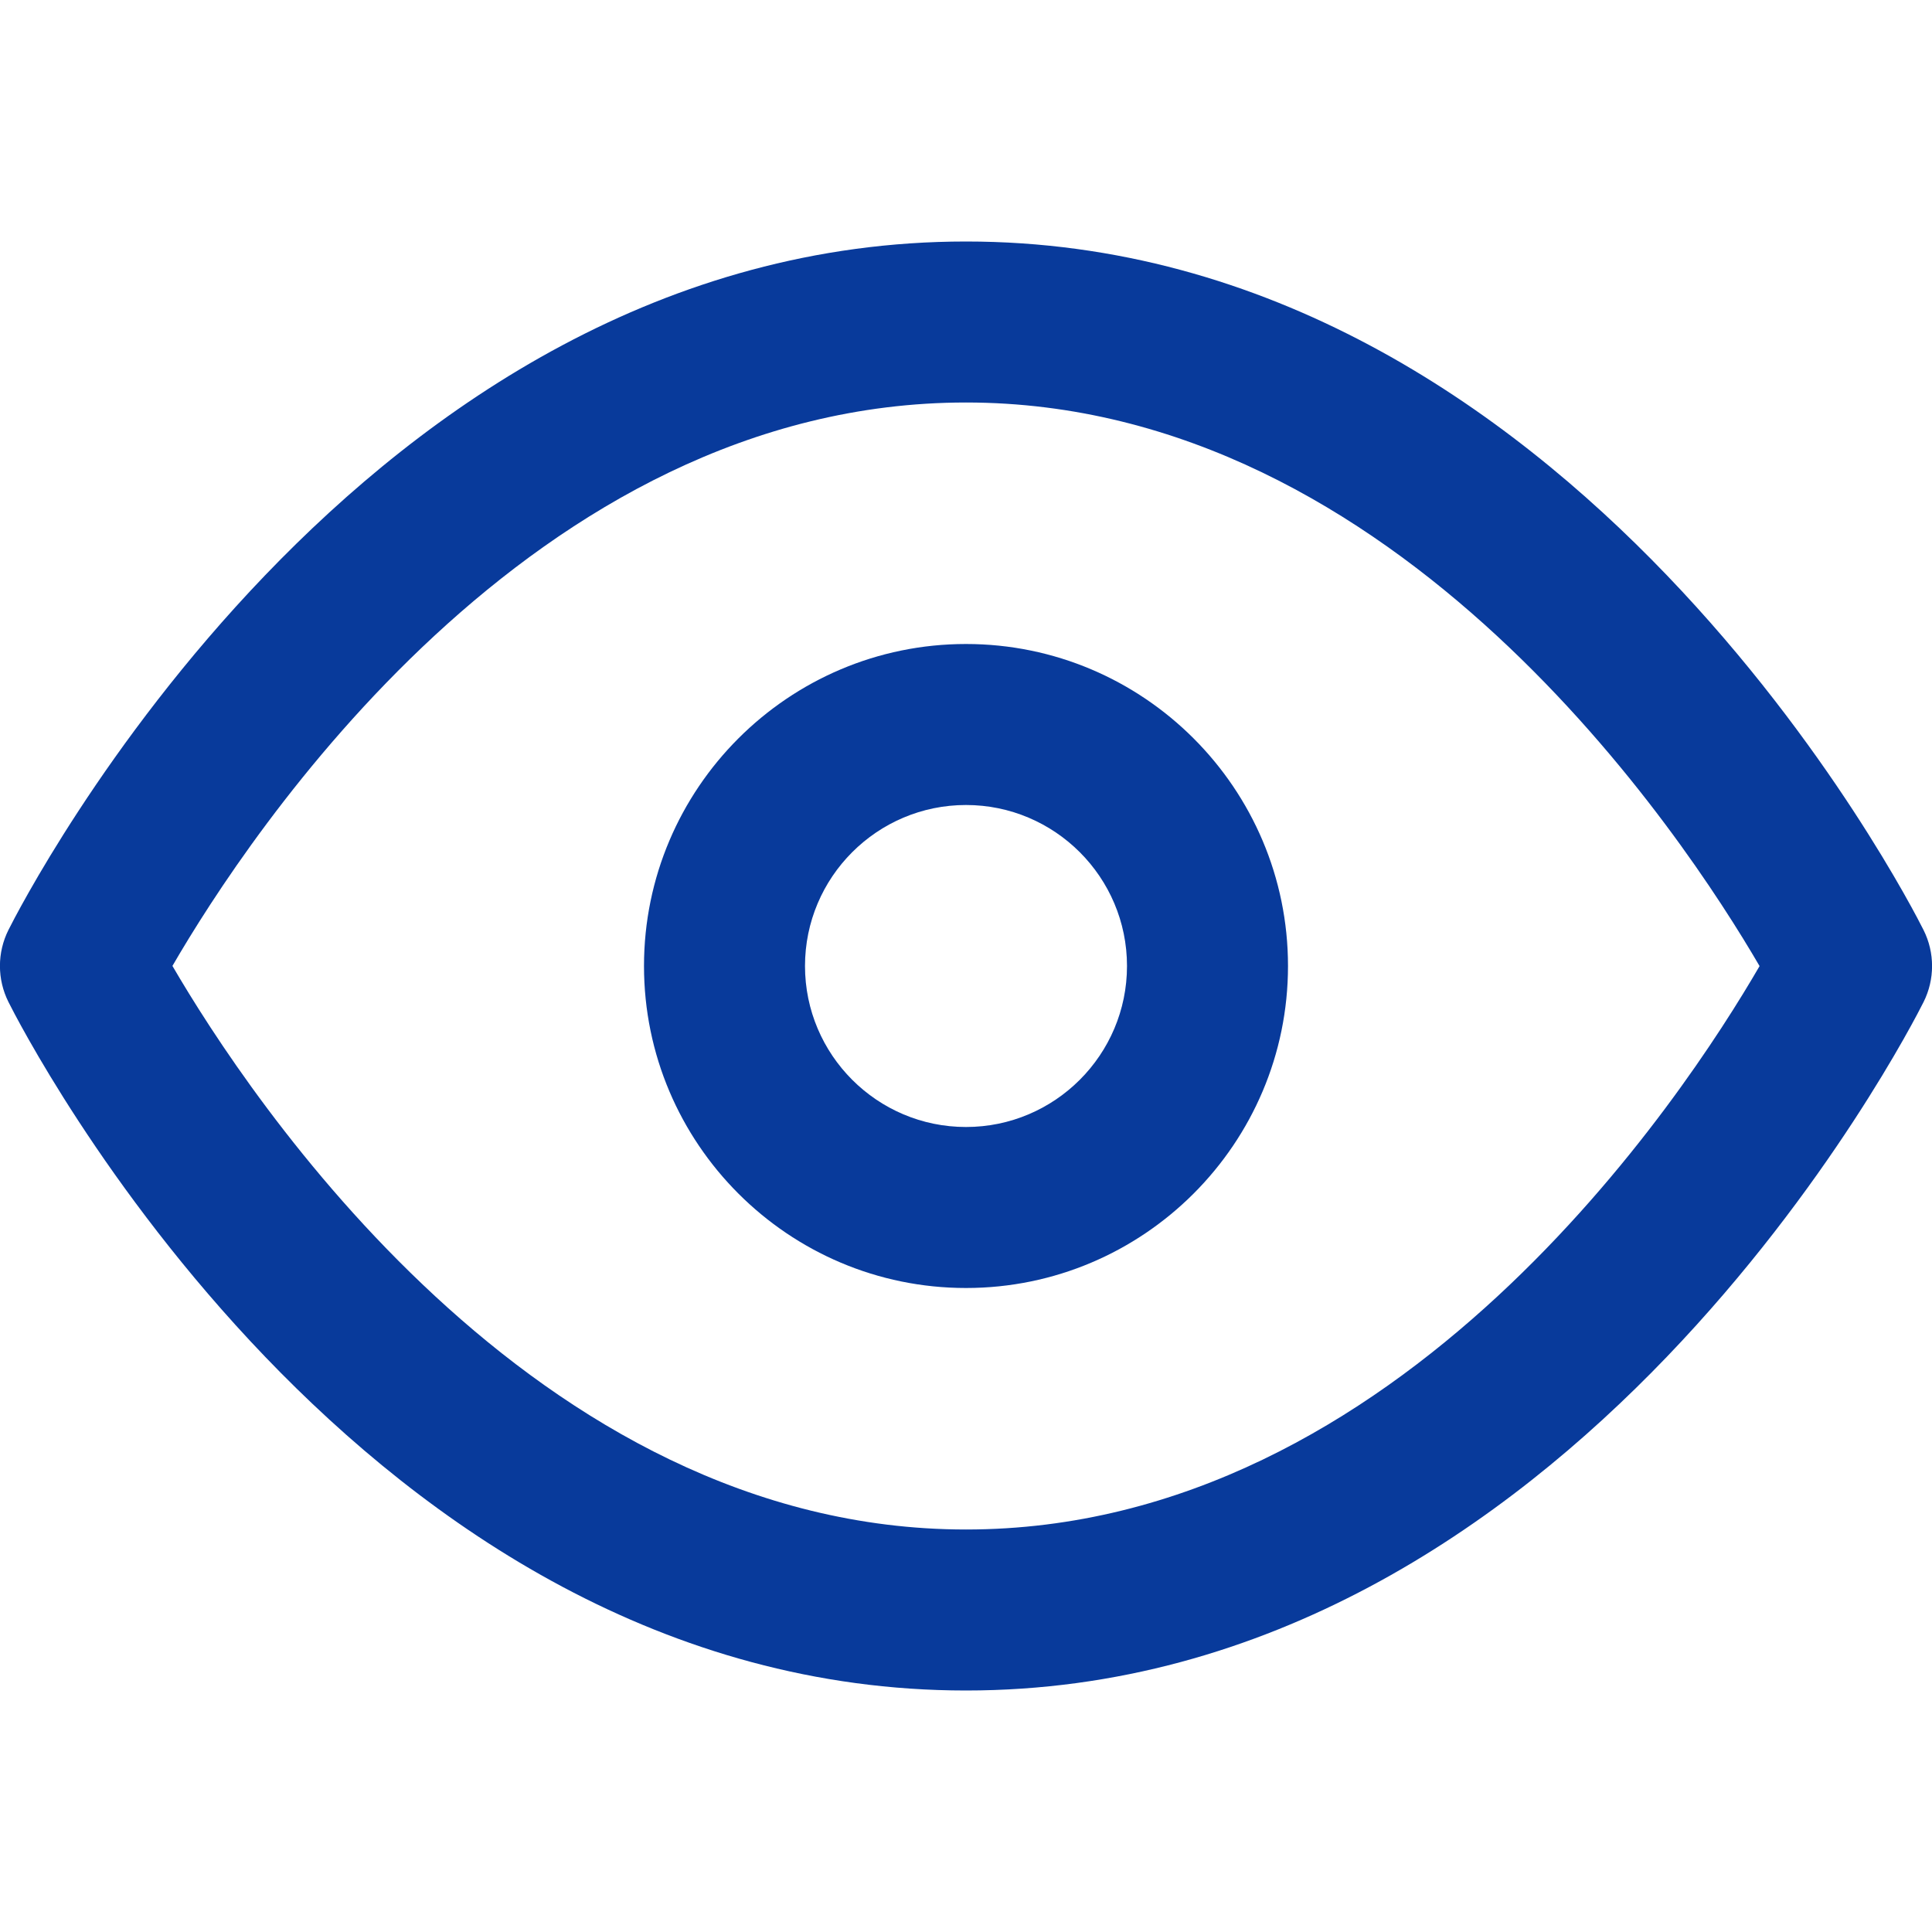 <svg fill="#083A9B" version="1.1" id="Layer_1" xmlns="http://www.w3.org/2000/svg" xmlns:xlink="http://www.w3.org/1999/xlink" x="0px" y="0px"
	 width="24px" height="24px" viewBox="0 0 24 24" enable-background="new 0 0 24 24" xml:space="preserve">
<path d="M12,21c-7.531,0-11.72-8.203-11.895-8.553c-0.141-0.282-0.141-0.613,0-0.895C0.28,11.204,4.469,3,12,3
	s11.72,8.204,11.895,8.553c0.141,0.282,0.141,0.613,0,0.895C23.72,12.797,19.531,21,12,21z M2.142,11.999
	C3.079,13.607,6.623,19,12,19c5.394,0,8.924-5.389,9.858-6.999C20.921,10.393,17.377,5,12,5C6.606,5,3.076,10.389,2.142,11.999z"/>
<path d="M12,16c-2.206,0-4-1.794-4-4c0-2.206,1.794-4,4-4c2.206,0,4,1.794,4,4C16,14.206,14.206,16,12,16z M12,10
	c-1.103,0-2,0.897-2,2c0,1.103,0.897,2,2,2c1.103,0,2-0.897,2-2C14,10.897,13.103,10,12,10z"/>
</svg>
